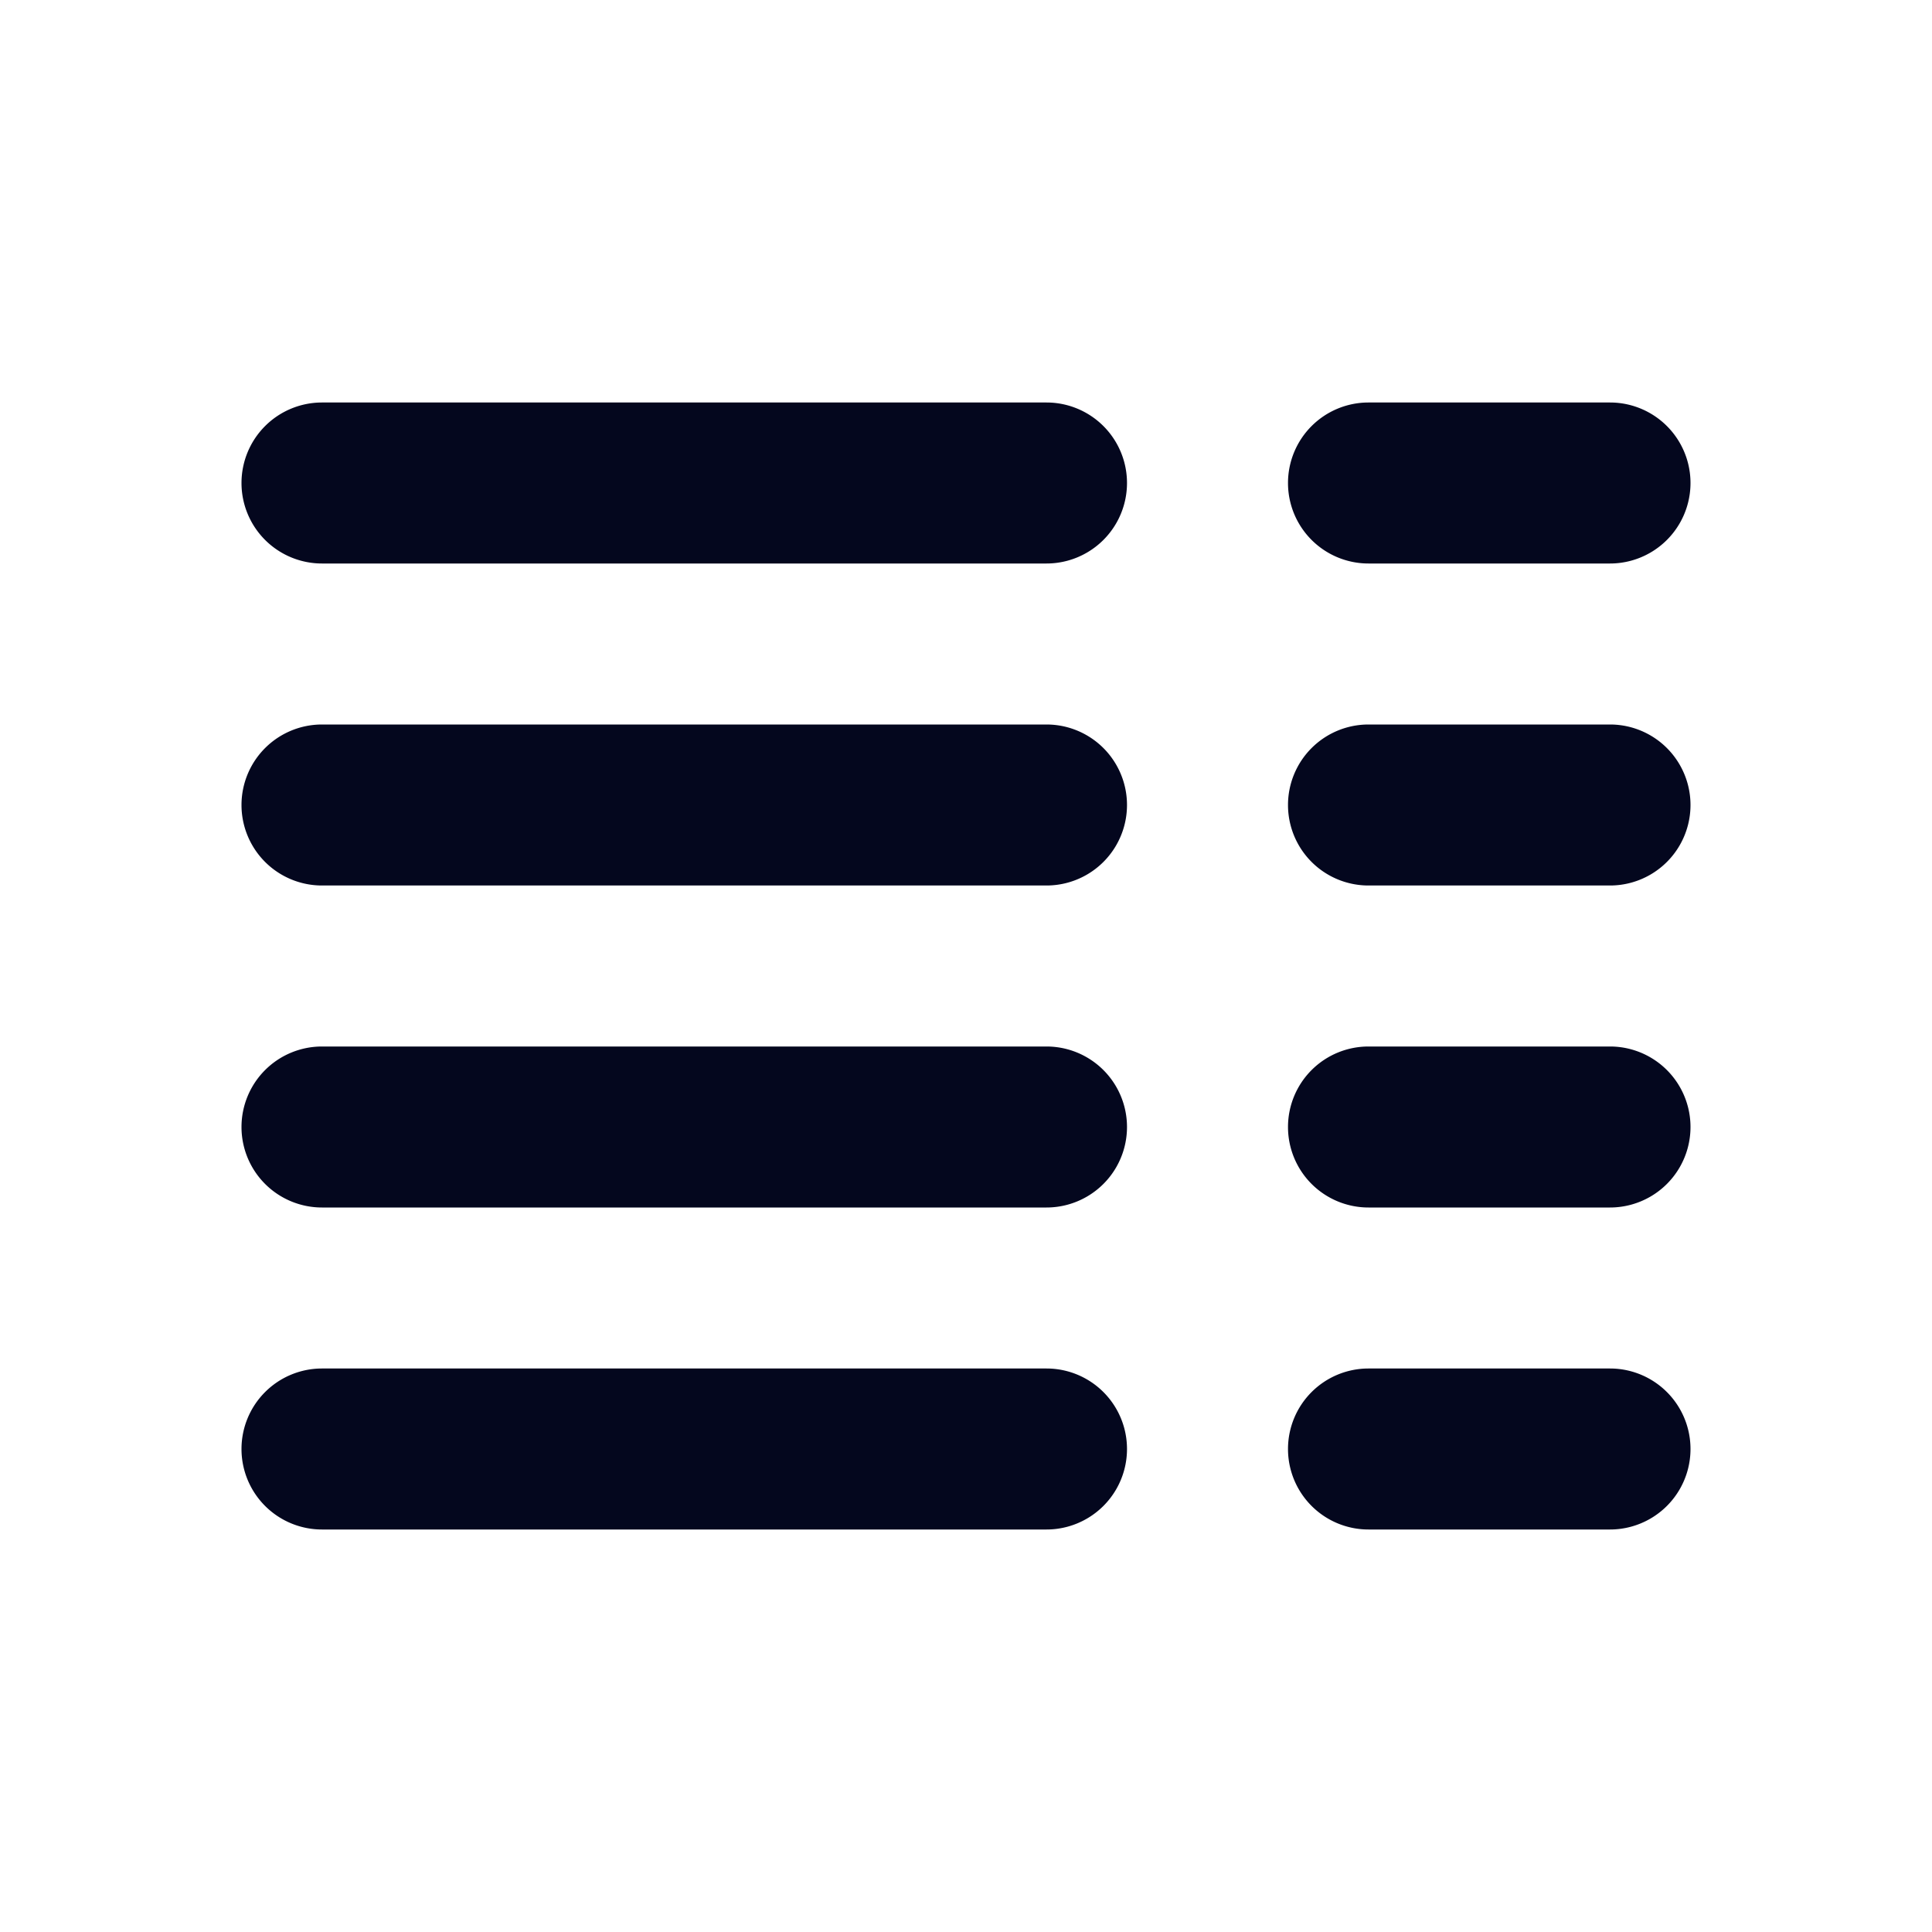 <svg xmlns="http://www.w3.org/2000/svg" width="24" height="24" fill="none"><path fill="#04071E" d="M3 6a1 1 0 0 1 1-1h9a1 1 0 1 1 0 2H4a1 1 0 0 1-1-1m13 0a1 1 0 0 1 1-1h3a1 1 0 1 1 0 2h-3a1 1 0 0 1-1-1M3 10a1 1 0 0 1 1-1h9a1 1 0 1 1 0 2H4a1 1 0 0 1-1-1m13 0a1 1 0 0 1 1-1h3a1 1 0 1 1 0 2h-3a1 1 0 0 1-1-1M3 14a1 1 0 0 1 1-1h9a1 1 0 1 1 0 2H4a1 1 0 0 1-1-1m13 0a1 1 0 0 1 1-1h3a1 1 0 1 1 0 2h-3a1 1 0 0 1-1-1M3 18a1 1 0 0 1 1-1h9a1 1 0 1 1 0 2H4a1 1 0 0 1-1-1m13 0a1 1 0 0 1 1-1h3a1 1 0 1 1 0 2h-3a1 1 0 0 1-1-1"/></svg>